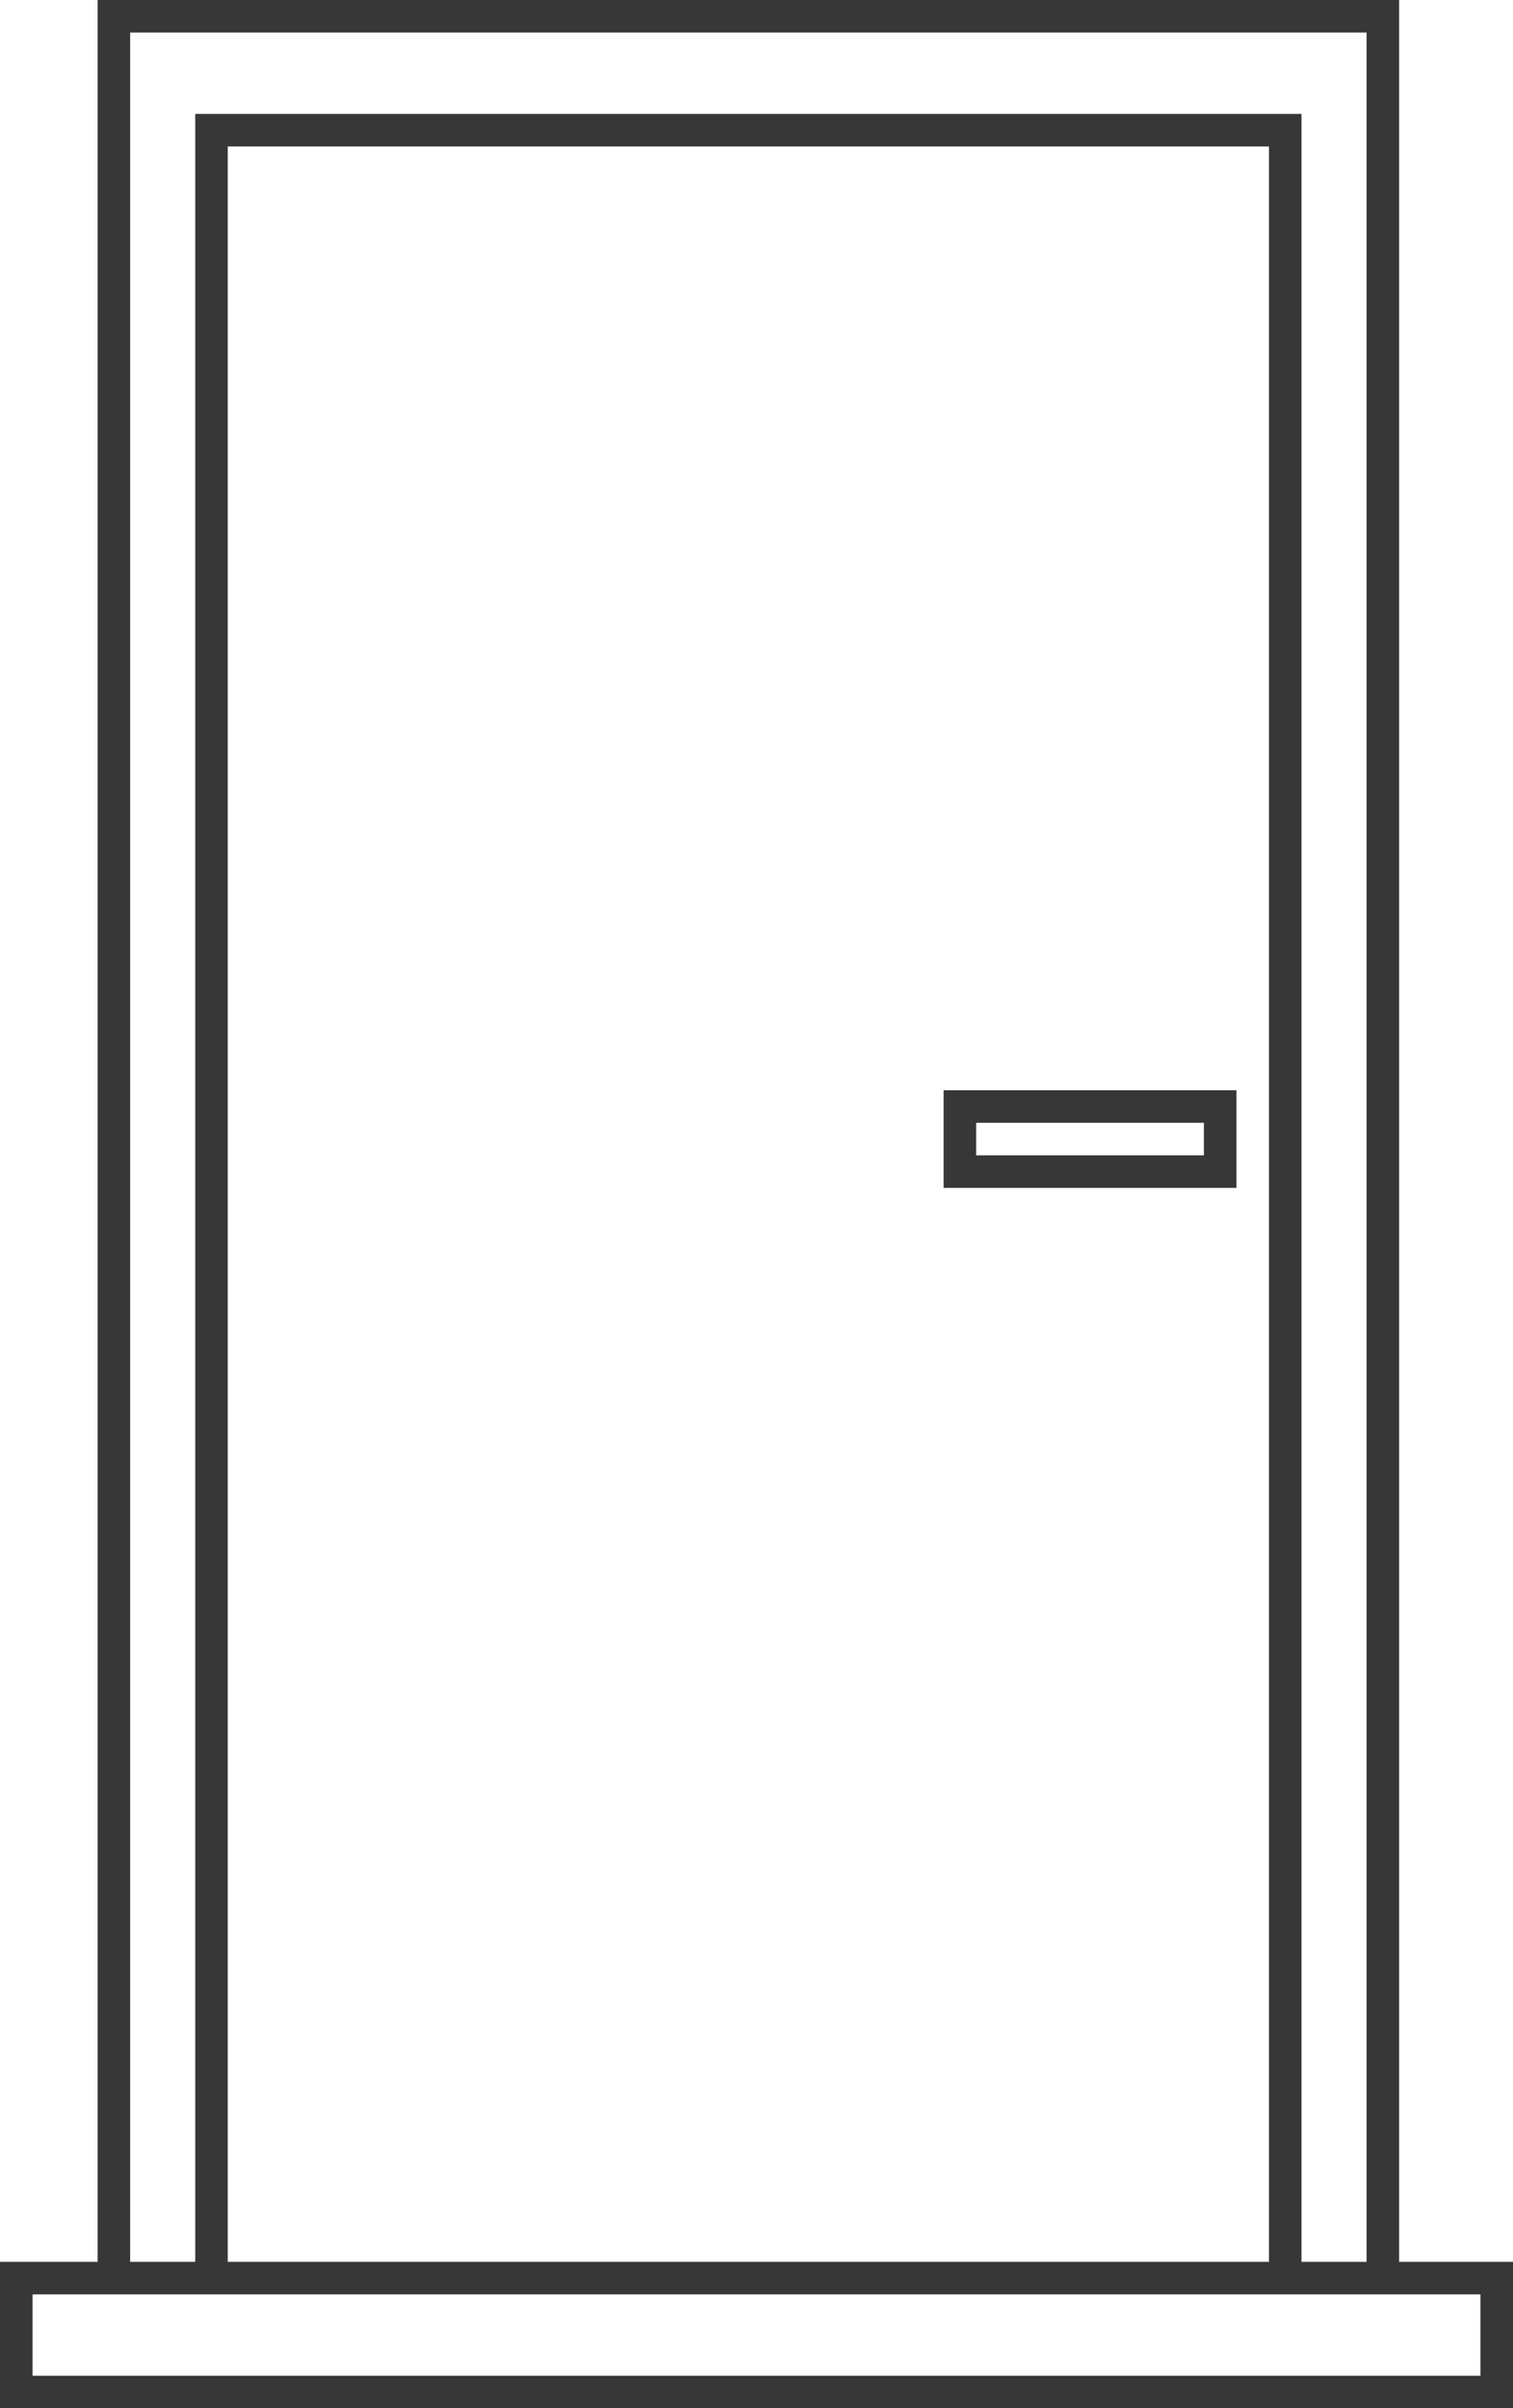 <svg xmlns="http://www.w3.org/2000/svg" id="icon-door-1-active" x="0" y="0" version="1.0" viewBox="0 0 46.5 74" xml:space="preserve"><style>.st0{fill:#373737}</style><path d="M43 69.5V0H3v69.5H0V74h46.5v-4.5H43zM4 1h38v68.5h-2v-66H6v66H4V1zm35 68.5H7v-65h32v65zm6.5 3.5H1v-2.5h44.5V73z" class="st0"/><path d="M38 33.5h-9v3h9v-3zm-1 2h-7v-1h7v1z" class="st0"/></svg>